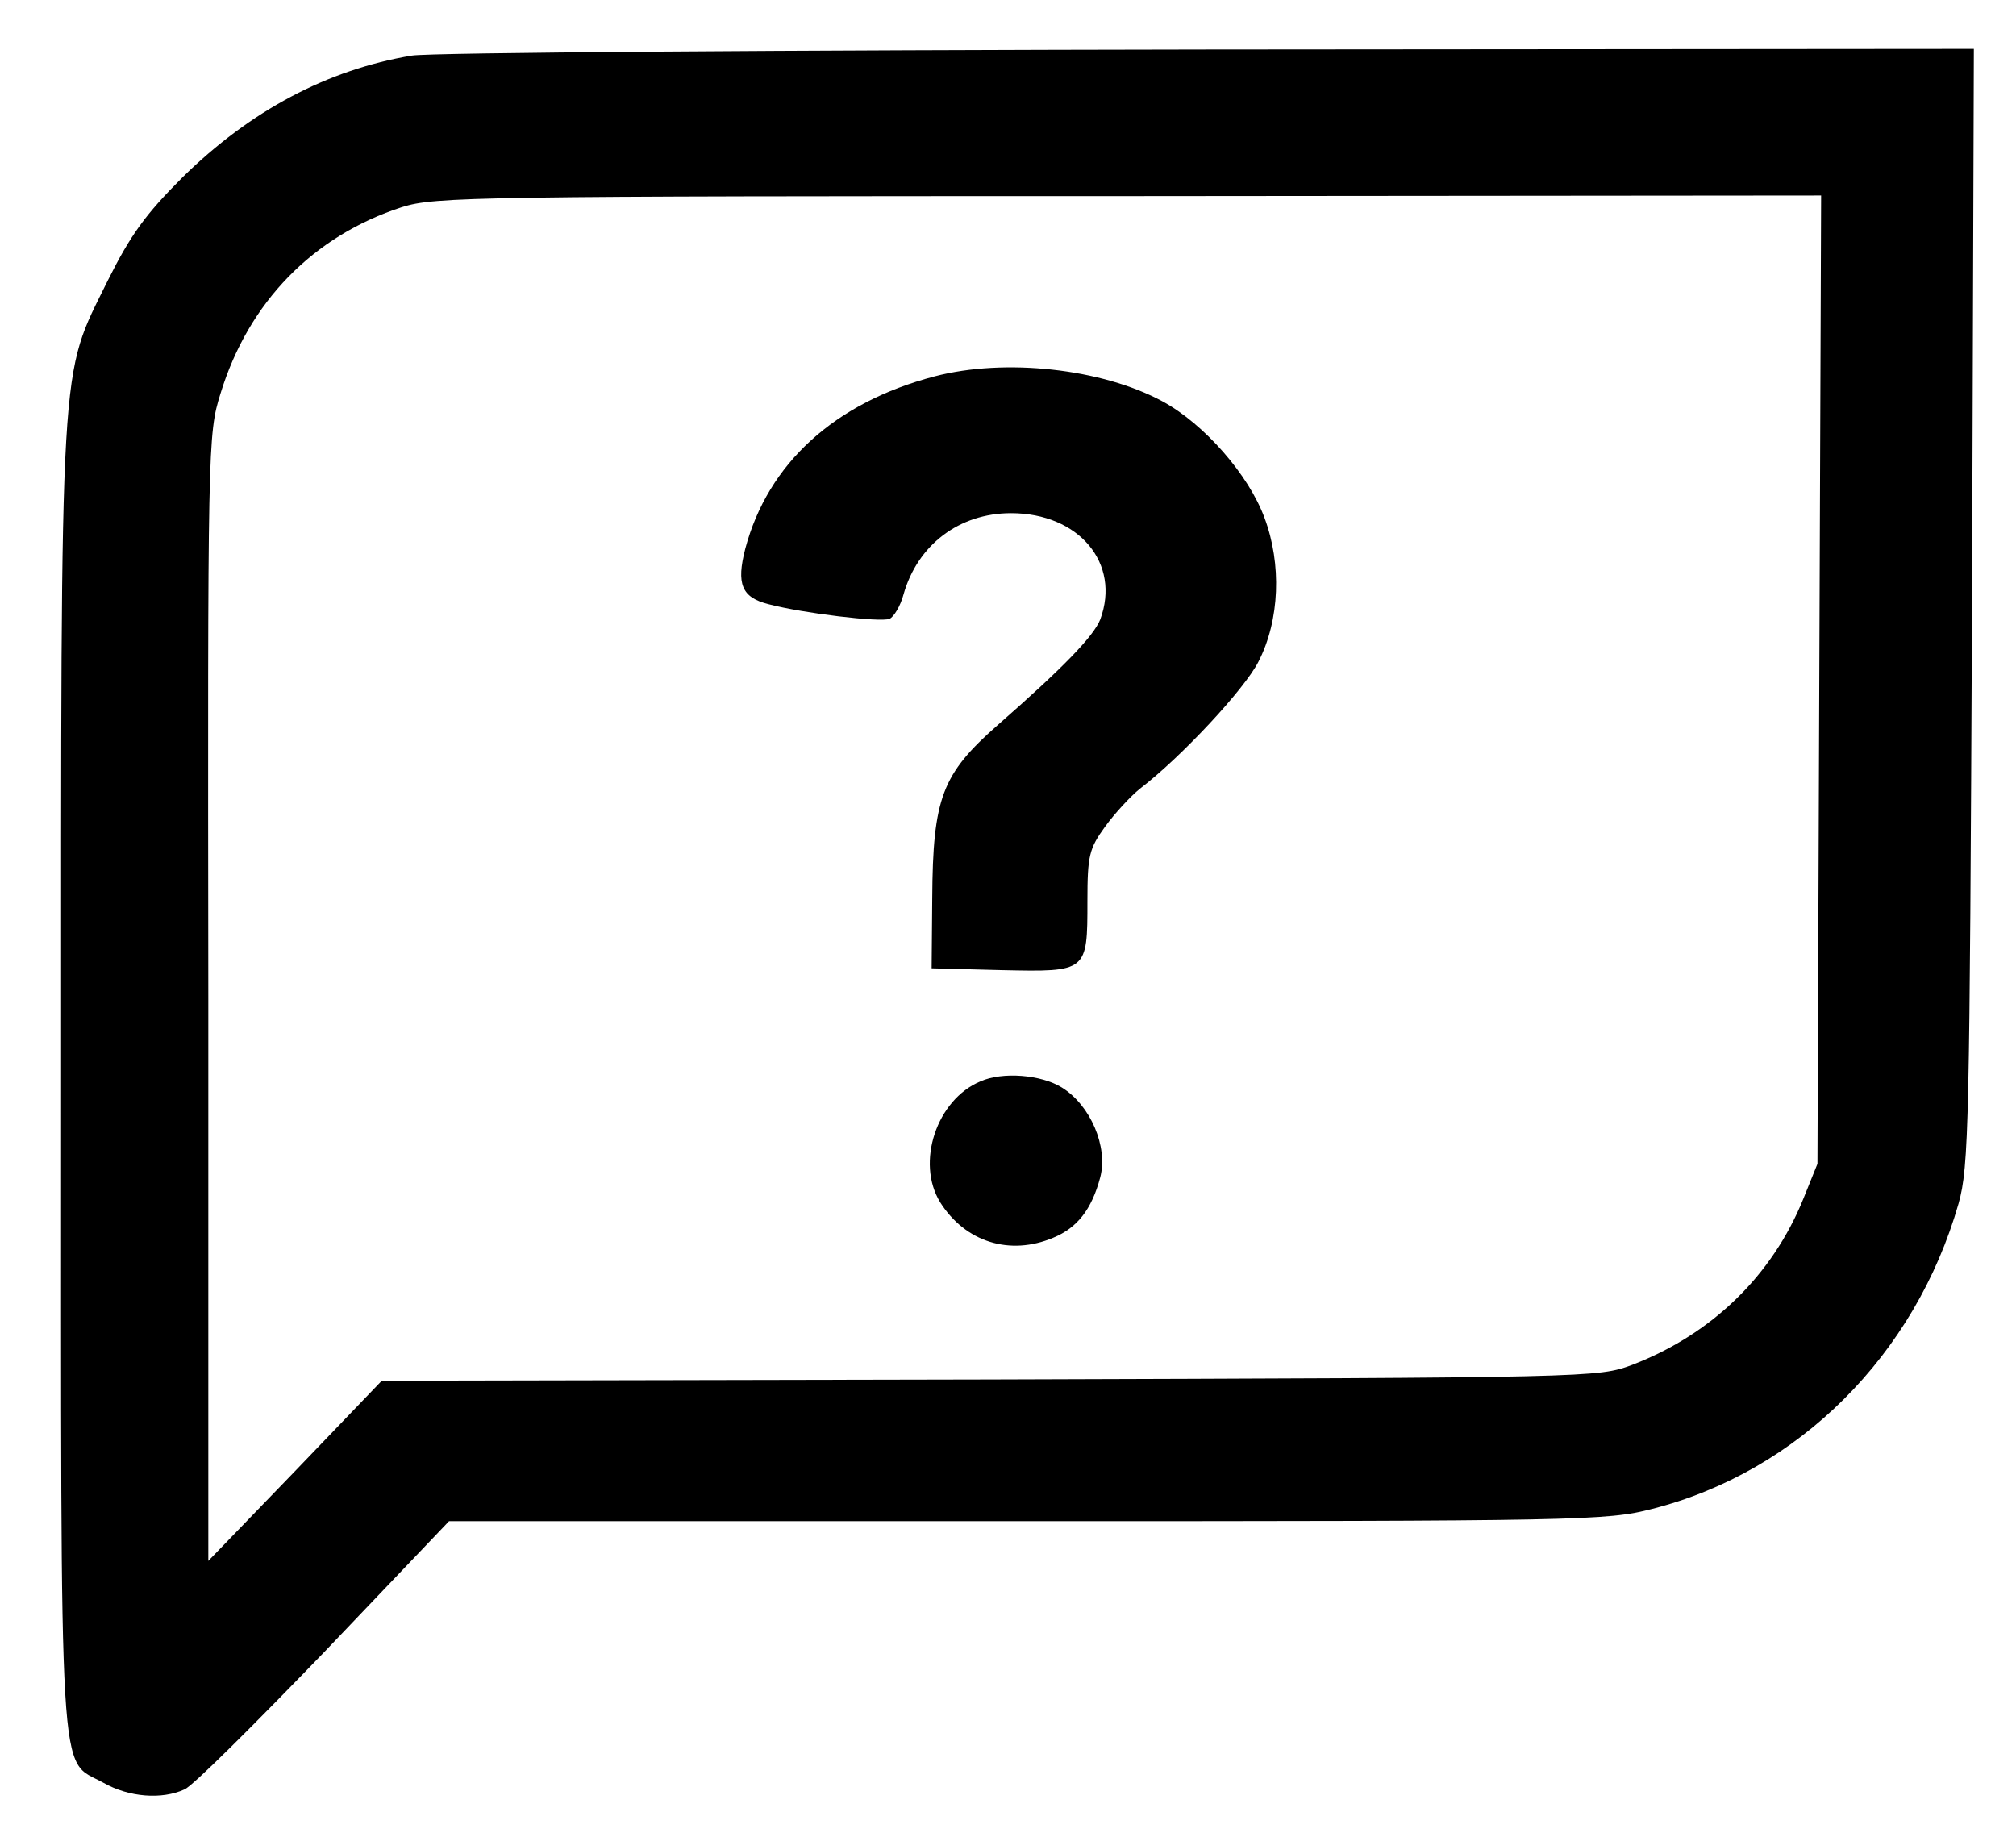 <?xml version="1.0" standalone="no"?>
<!DOCTYPE svg PUBLIC "-//W3C//DTD SVG 20010904//EN"
 "http://www.w3.org/TR/2001/REC-SVG-20010904/DTD/svg10.dtd">
<svg version="1.0" xmlns="http://www.w3.org/2000/svg"
 width="330pt" height="300pt" viewBox="0 0 330 300"
 preserveAspectRatio="xMidYMid meet">

<g transform="translate(0,300) scale(0.1,-0.1)"
fill="#000000" stroke="none">
<path d="M674 2909 c-138 -23 -264 -90 -375 -199 -61 -61 -85 -94 -123 -170
-79 -161 -76 -101 -76 -1303 0 -1191 -5 -1114 69 -1155 42 -24 96 -28 133 -11
13 5 115 107 228 224 l205 215 946 0 c908 0 949 1 1023 20 240 61 431 252 502
500 17 61 18 126 22 978 l3 912 -1253 -1 c-689 -1 -1276 -5 -1304 -10z m2304
-1021 l-3 -793 -23 -57 c-51 -126 -150 -222 -280 -272 -57 -21 -61 -21 -1052
-24 l-995 -2 -142 -148 -142 -147 0 921 c-1 908 -1 923 20 990 46 150 152 258
297 305 54 17 119 18 1190 18 l1133 1 -3 -792z"/>
<path d="M1530 2384 c-164 -43 -273 -143 -310 -282 -15 -58 -6 -80 38 -91 57
-15 183 -30 198 -24 7 3 18 21 23 40 23 81 91 133 176 133 111 0 180 -82 146
-174 -11 -28 -63 -81 -168 -173 -91 -80 -106 -119 -107 -283 l-1 -115 115 -3
c140 -3 140 -3 140 113 0 75 3 86 29 122 16 22 42 50 57 62 68 52 172 164 194
208 35 68 38 160 10 235 -26 71 -99 154 -167 191 -100 54 -258 71 -373 41z"/>
<path d="M1605 1230 c-72 -30 -106 -133 -66 -198 41 -65 114 -88 185 -58 39
16 63 46 77 99 13 50 -16 118 -63 147 -34 21 -97 26 -133 10z"/>
</g>
</svg>
